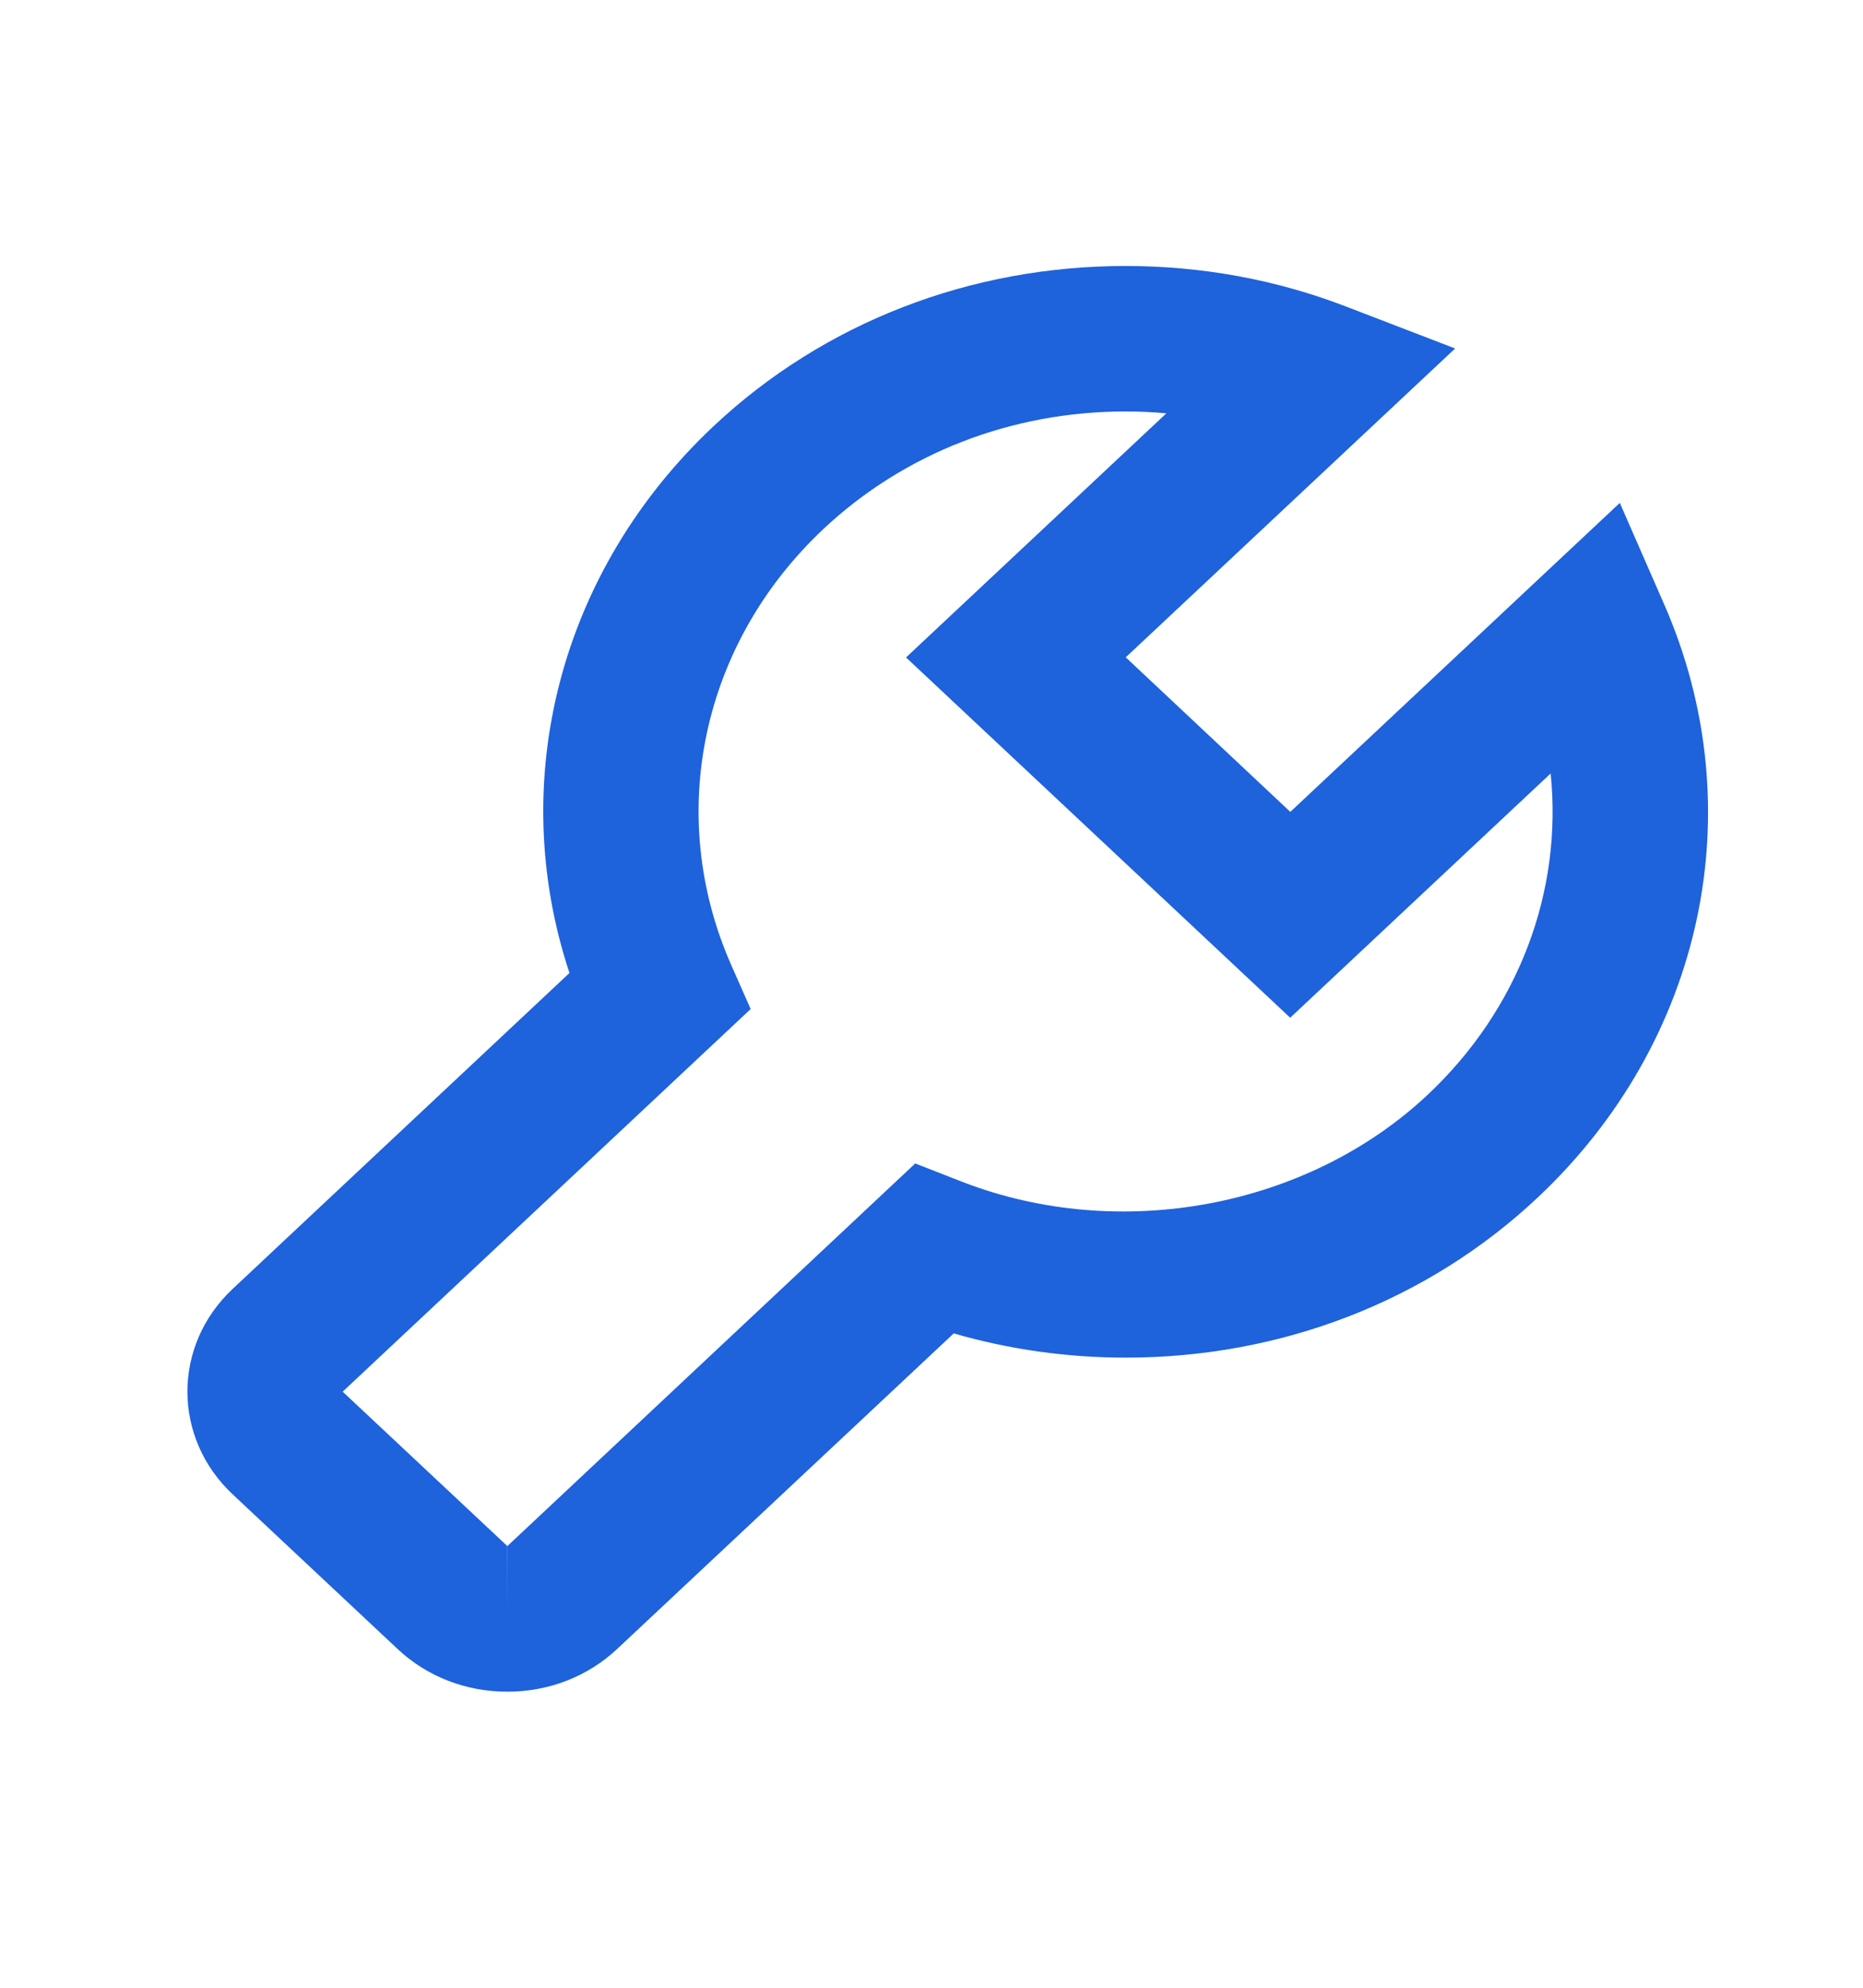 <svg width="15" height="16" viewBox="0 0 15 16" fill="none" xmlns="http://www.w3.org/2000/svg">
<path d="M3.201 13.273C3.437 13.495 3.751 13.617 4.085 13.617C4.419 13.617 4.732 13.495 4.969 13.273L7.679 10.733C8.126 10.862 8.591 10.928 9.064 10.928C10.316 10.928 11.494 10.472 12.378 9.642C13.719 8.384 14.12 6.508 13.398 4.862L13.042 4.048L10.389 6.535L9.064 5.291L11.716 2.805L10.847 2.471C10.279 2.251 9.678 2.141 9.062 2.141C7.81 2.141 6.633 2.598 5.749 3.427C4.508 4.59 4.072 6.282 4.585 7.832L1.875 10.373C1.387 10.829 1.387 11.574 1.875 12.03L3.201 13.273ZM6.044 8.122L5.885 7.762C5.355 6.554 5.649 5.178 6.632 4.256C7.281 3.648 8.144 3.312 9.062 3.312C9.172 3.312 9.282 3.317 9.391 3.327L7.295 5.292L10.388 8.192L12.485 6.226C12.582 7.169 12.233 8.12 11.493 8.814C10.524 9.722 9.016 10.002 7.753 9.515L7.369 9.365L4.085 12.445H4.086L4.085 13.031V12.445L2.759 11.202L6.044 8.122Z" fill="#1E62DC"/>
</svg>
